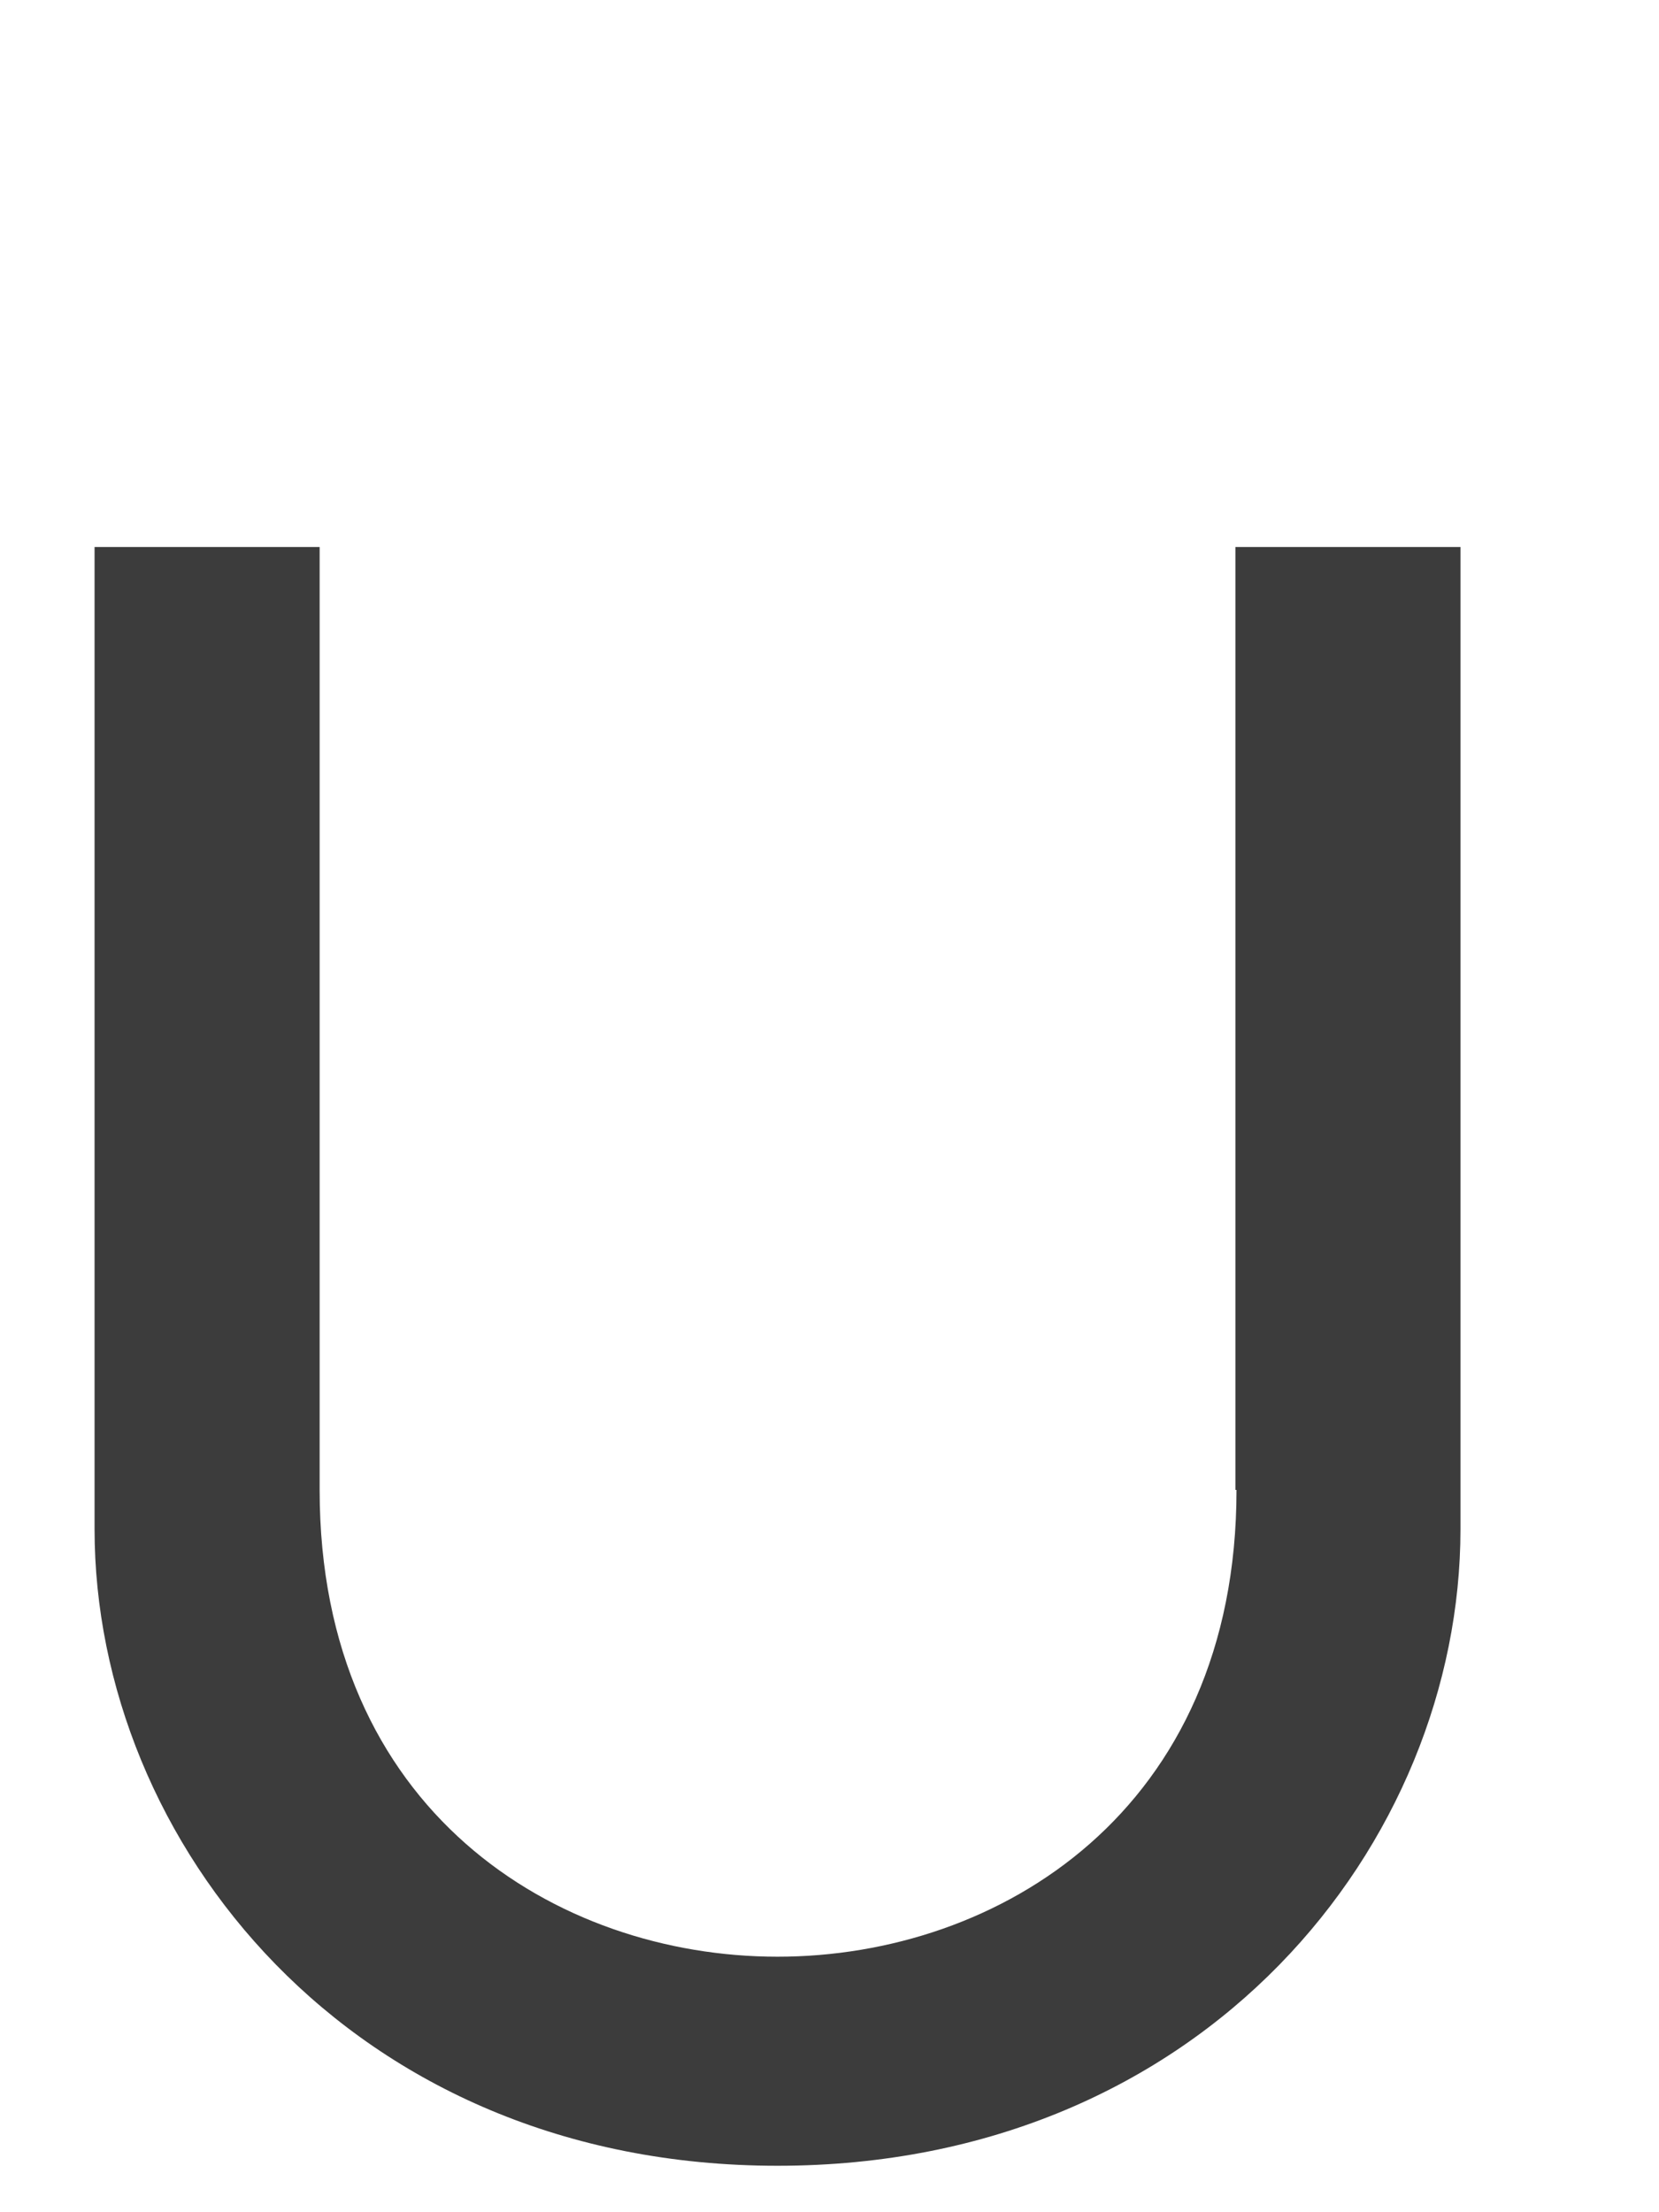 <svg width="3" height="4" viewBox="0 0 3 4" fill="none" xmlns="http://www.w3.org/2000/svg">
<path d="M2.236 2.694C2.236 3.274 1.806 3.538 1.406 3.538C1.006 3.538 0.578 3.274 0.578 2.694V0.989H0.171V2.765C0.171 3.329 0.633 3.916 1.406 3.916C2.179 3.916 2.641 3.331 2.641 2.765V0.989H2.234V2.694H2.236Z" fill="#3C3C3C"/>
</svg>
